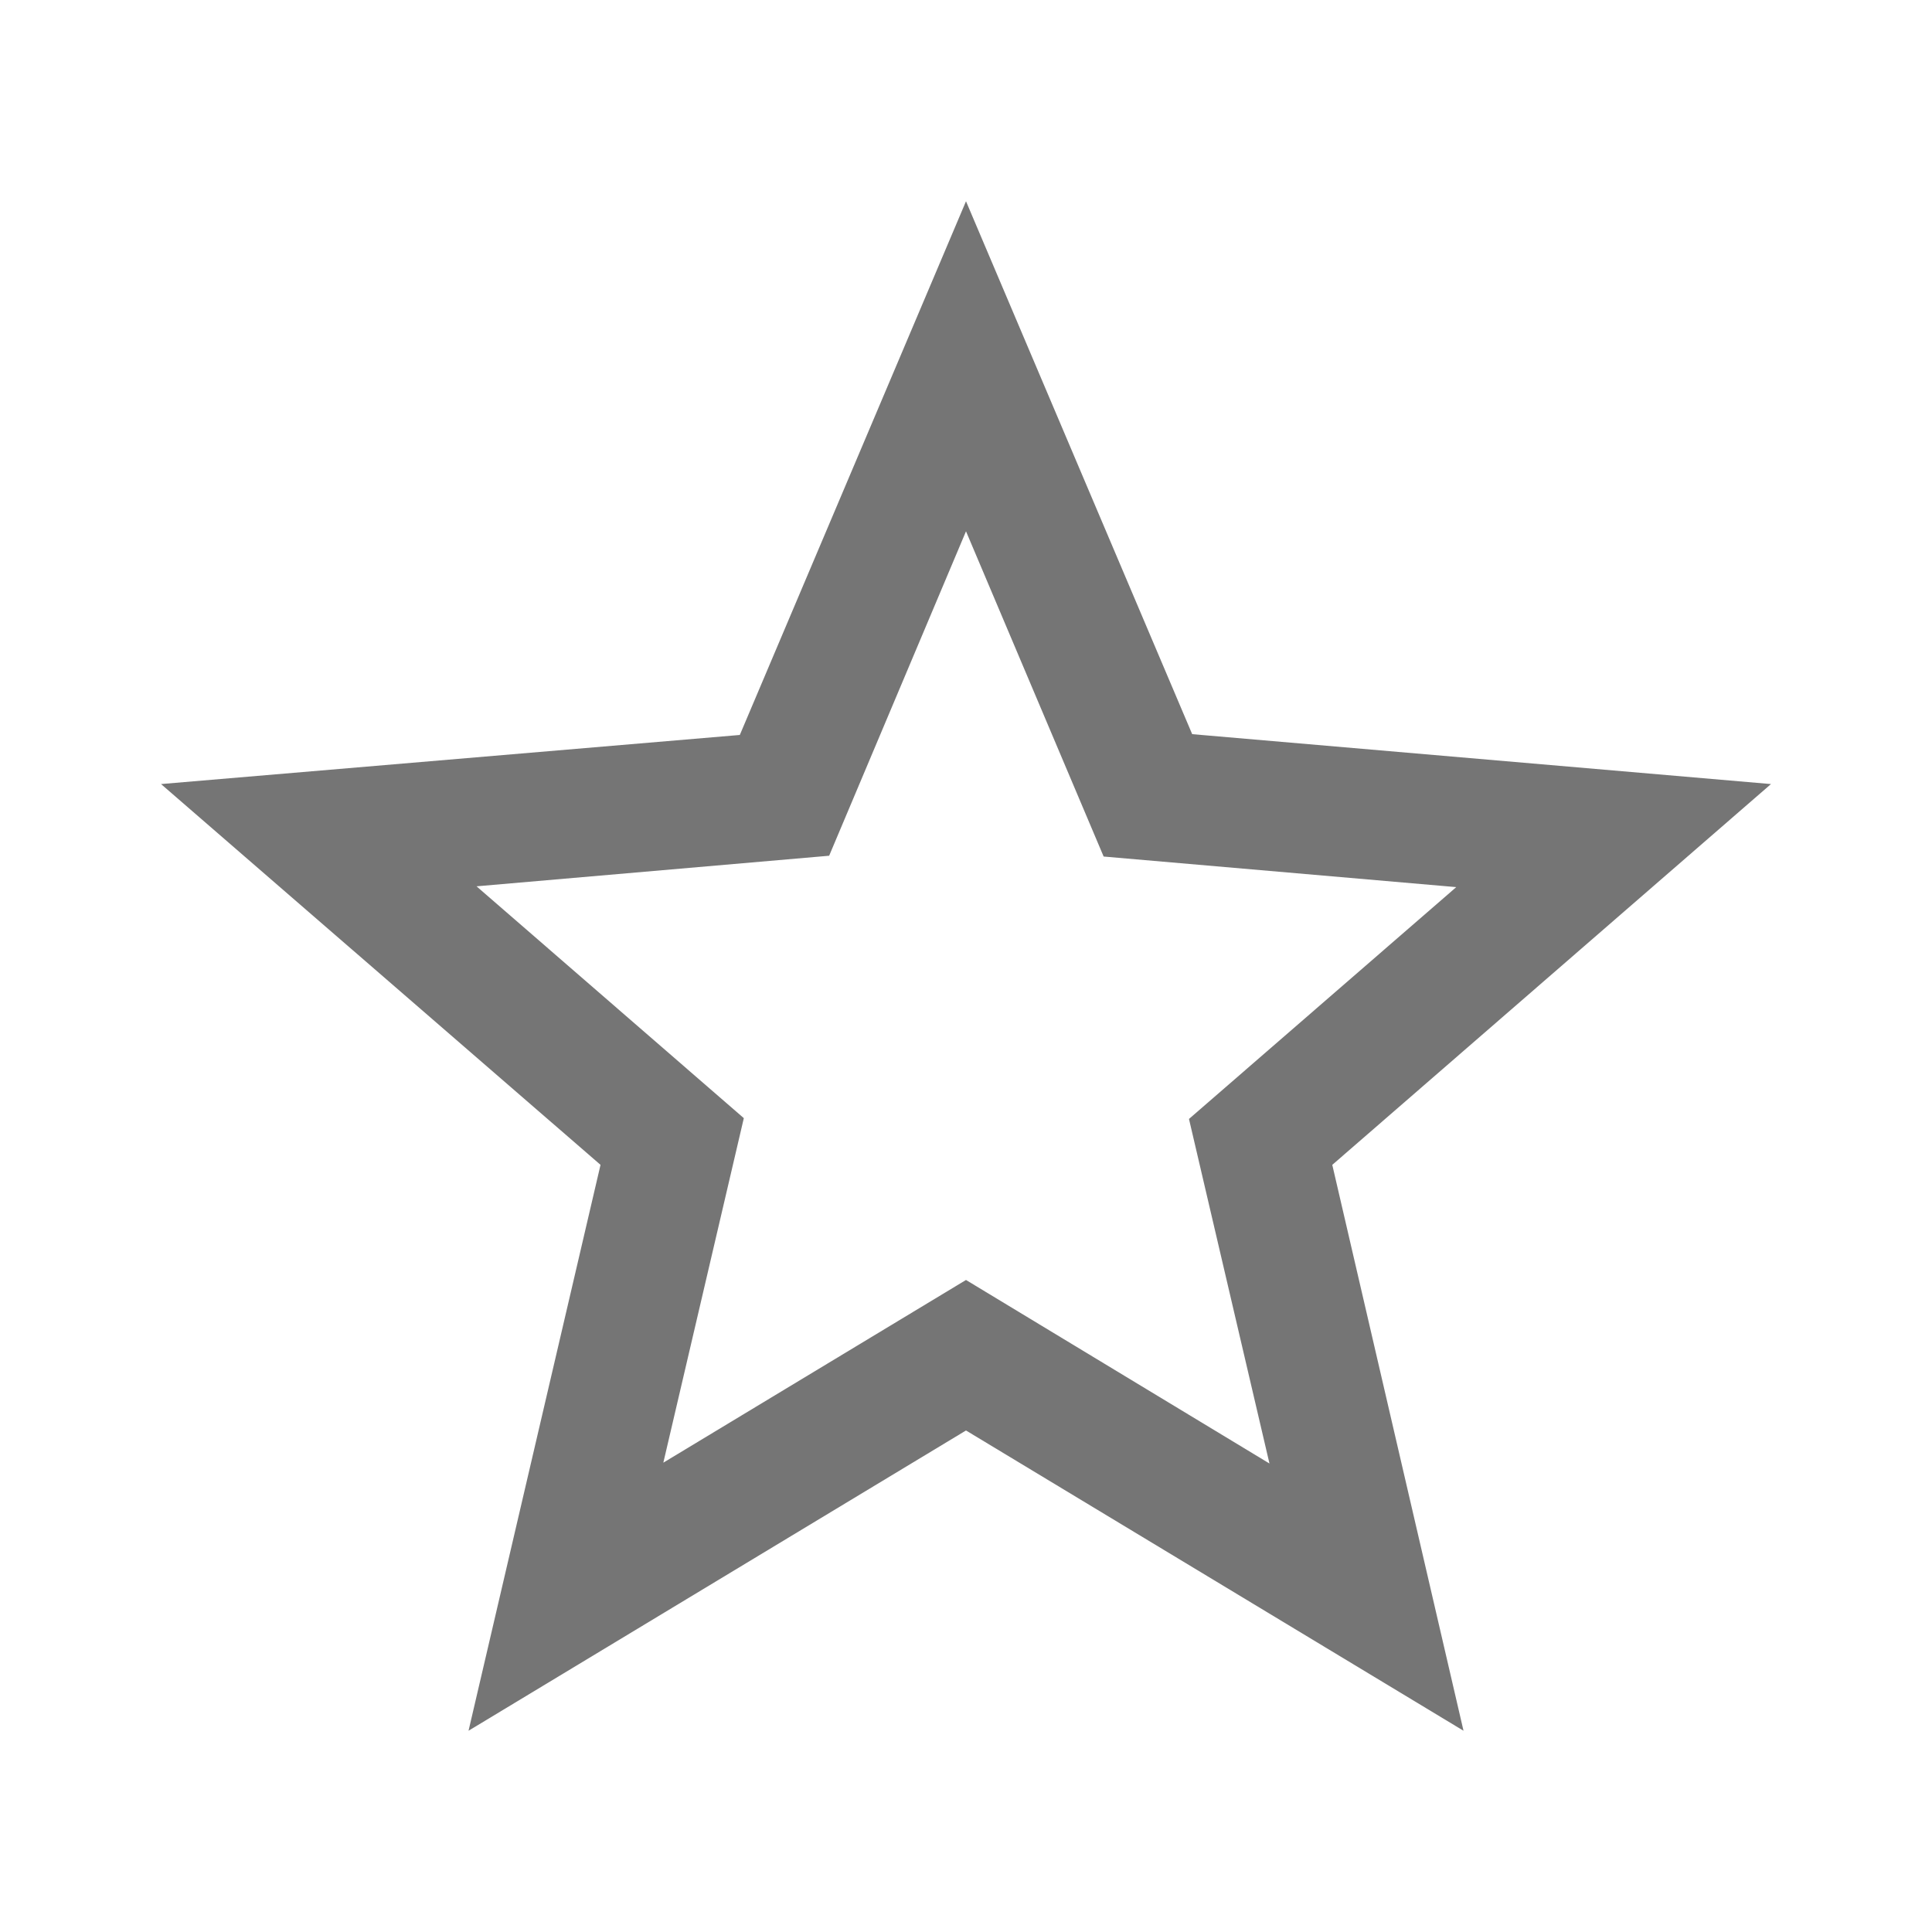 <svg width="41" height="41" viewBox="0 0 41 41" fill="none" xmlns="http://www.w3.org/2000/svg">
<g id="star_outline_24px">
<path id="icon/toggle/star_outline_24px" fill-rule="evenodd" clip-rule="evenodd" d="M25.3 15.58L37.583 16.639L28.273 24.72L31.058 36.729L20.5 30.357L9.943 36.729L12.744 24.72L3.417 16.639L15.7 15.597L20.5 4.271L25.3 15.58ZM14.077 31.04L20.5 27.163L26.94 31.058L25.232 23.746L30.904 18.826L23.421 18.177L20.5 11.275L17.596 18.16L10.113 18.809L15.785 23.729L14.077 31.04Z" fill="black" fill-opacity="0.54"/>
</g>
</svg>
